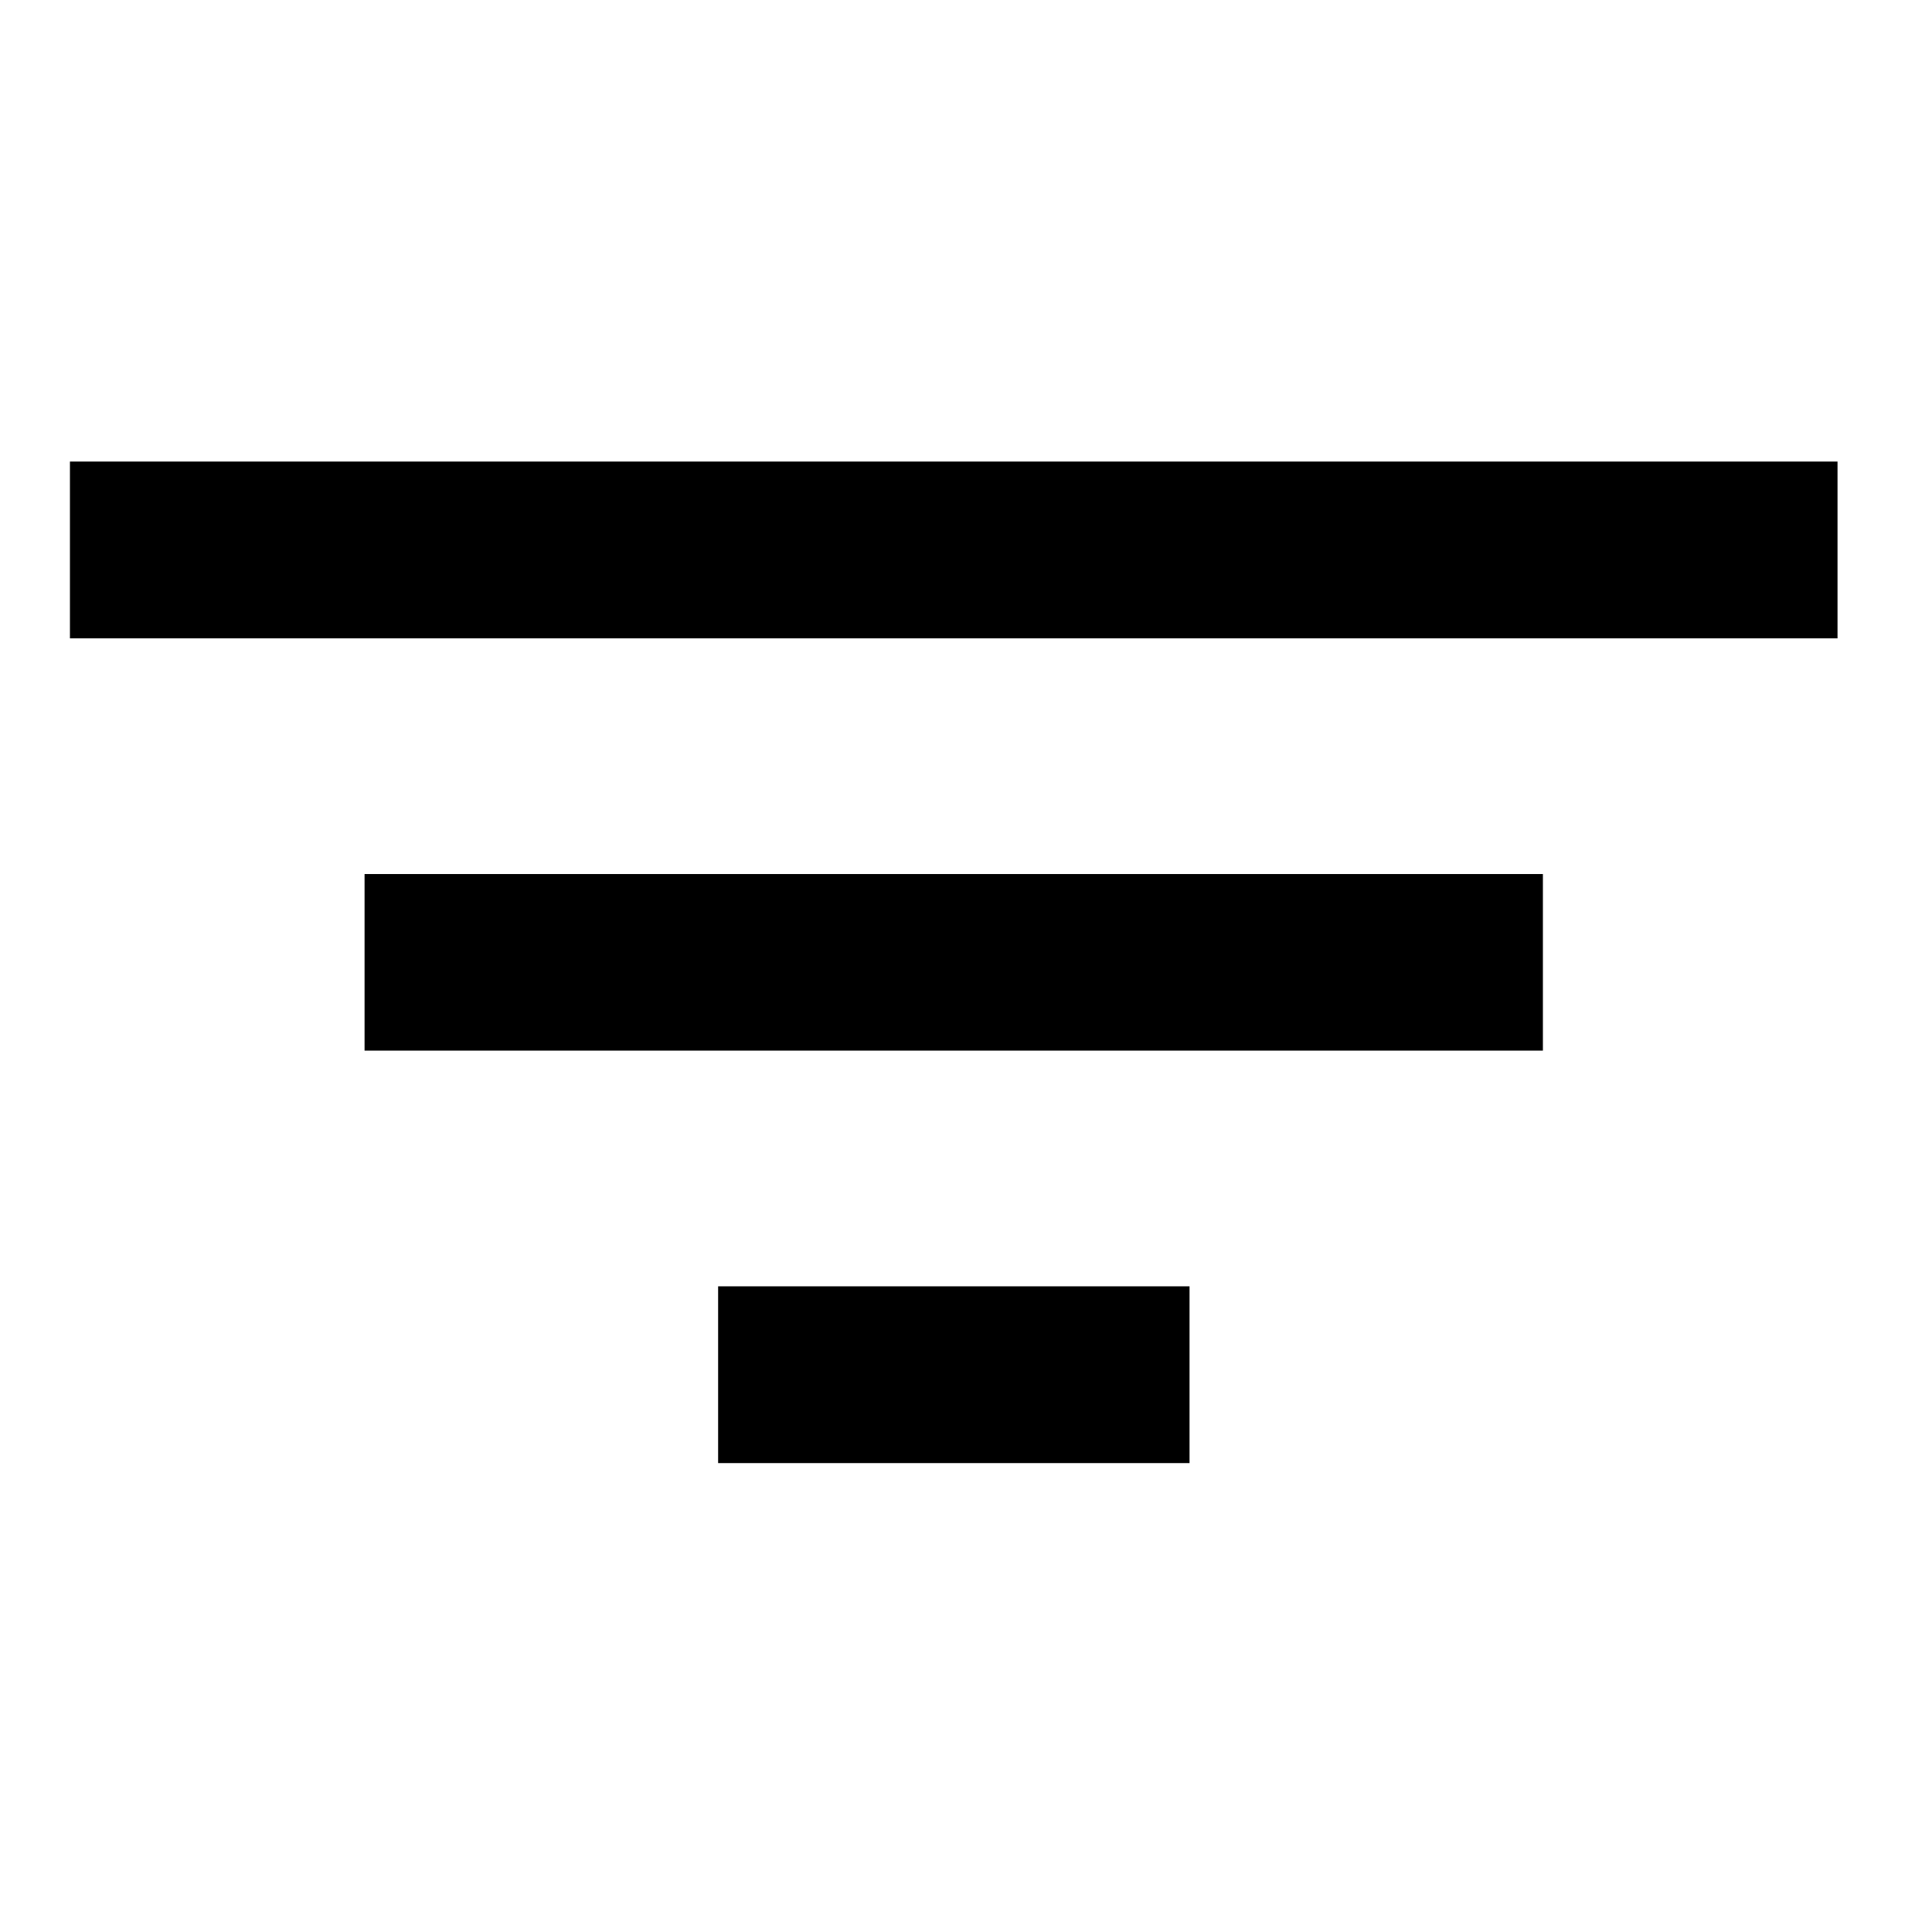 <svg width="10" height="10" viewBox="0 0 10 10" fill="none" xmlns="http://www.w3.org/2000/svg">
<g clip-path="url(#clip0_201_10627)">
<path d="M9.511 2.389H0.362V3.304H9.511V2.389Z" fill="black"/>
<path d="M7.986 4.524H1.887V5.438H7.986V4.524Z" fill="black"/>
<path d="M6.157 6.658H3.717V7.573H6.157V6.658Z" fill="black"/>
</g>
<defs>
<clipPath id="clip0_201_10627">
<rect width="9.759" height="9.759" fill="white" transform="translate(0.057 0.102)"/>
</clipPath>
</defs>
</svg>
